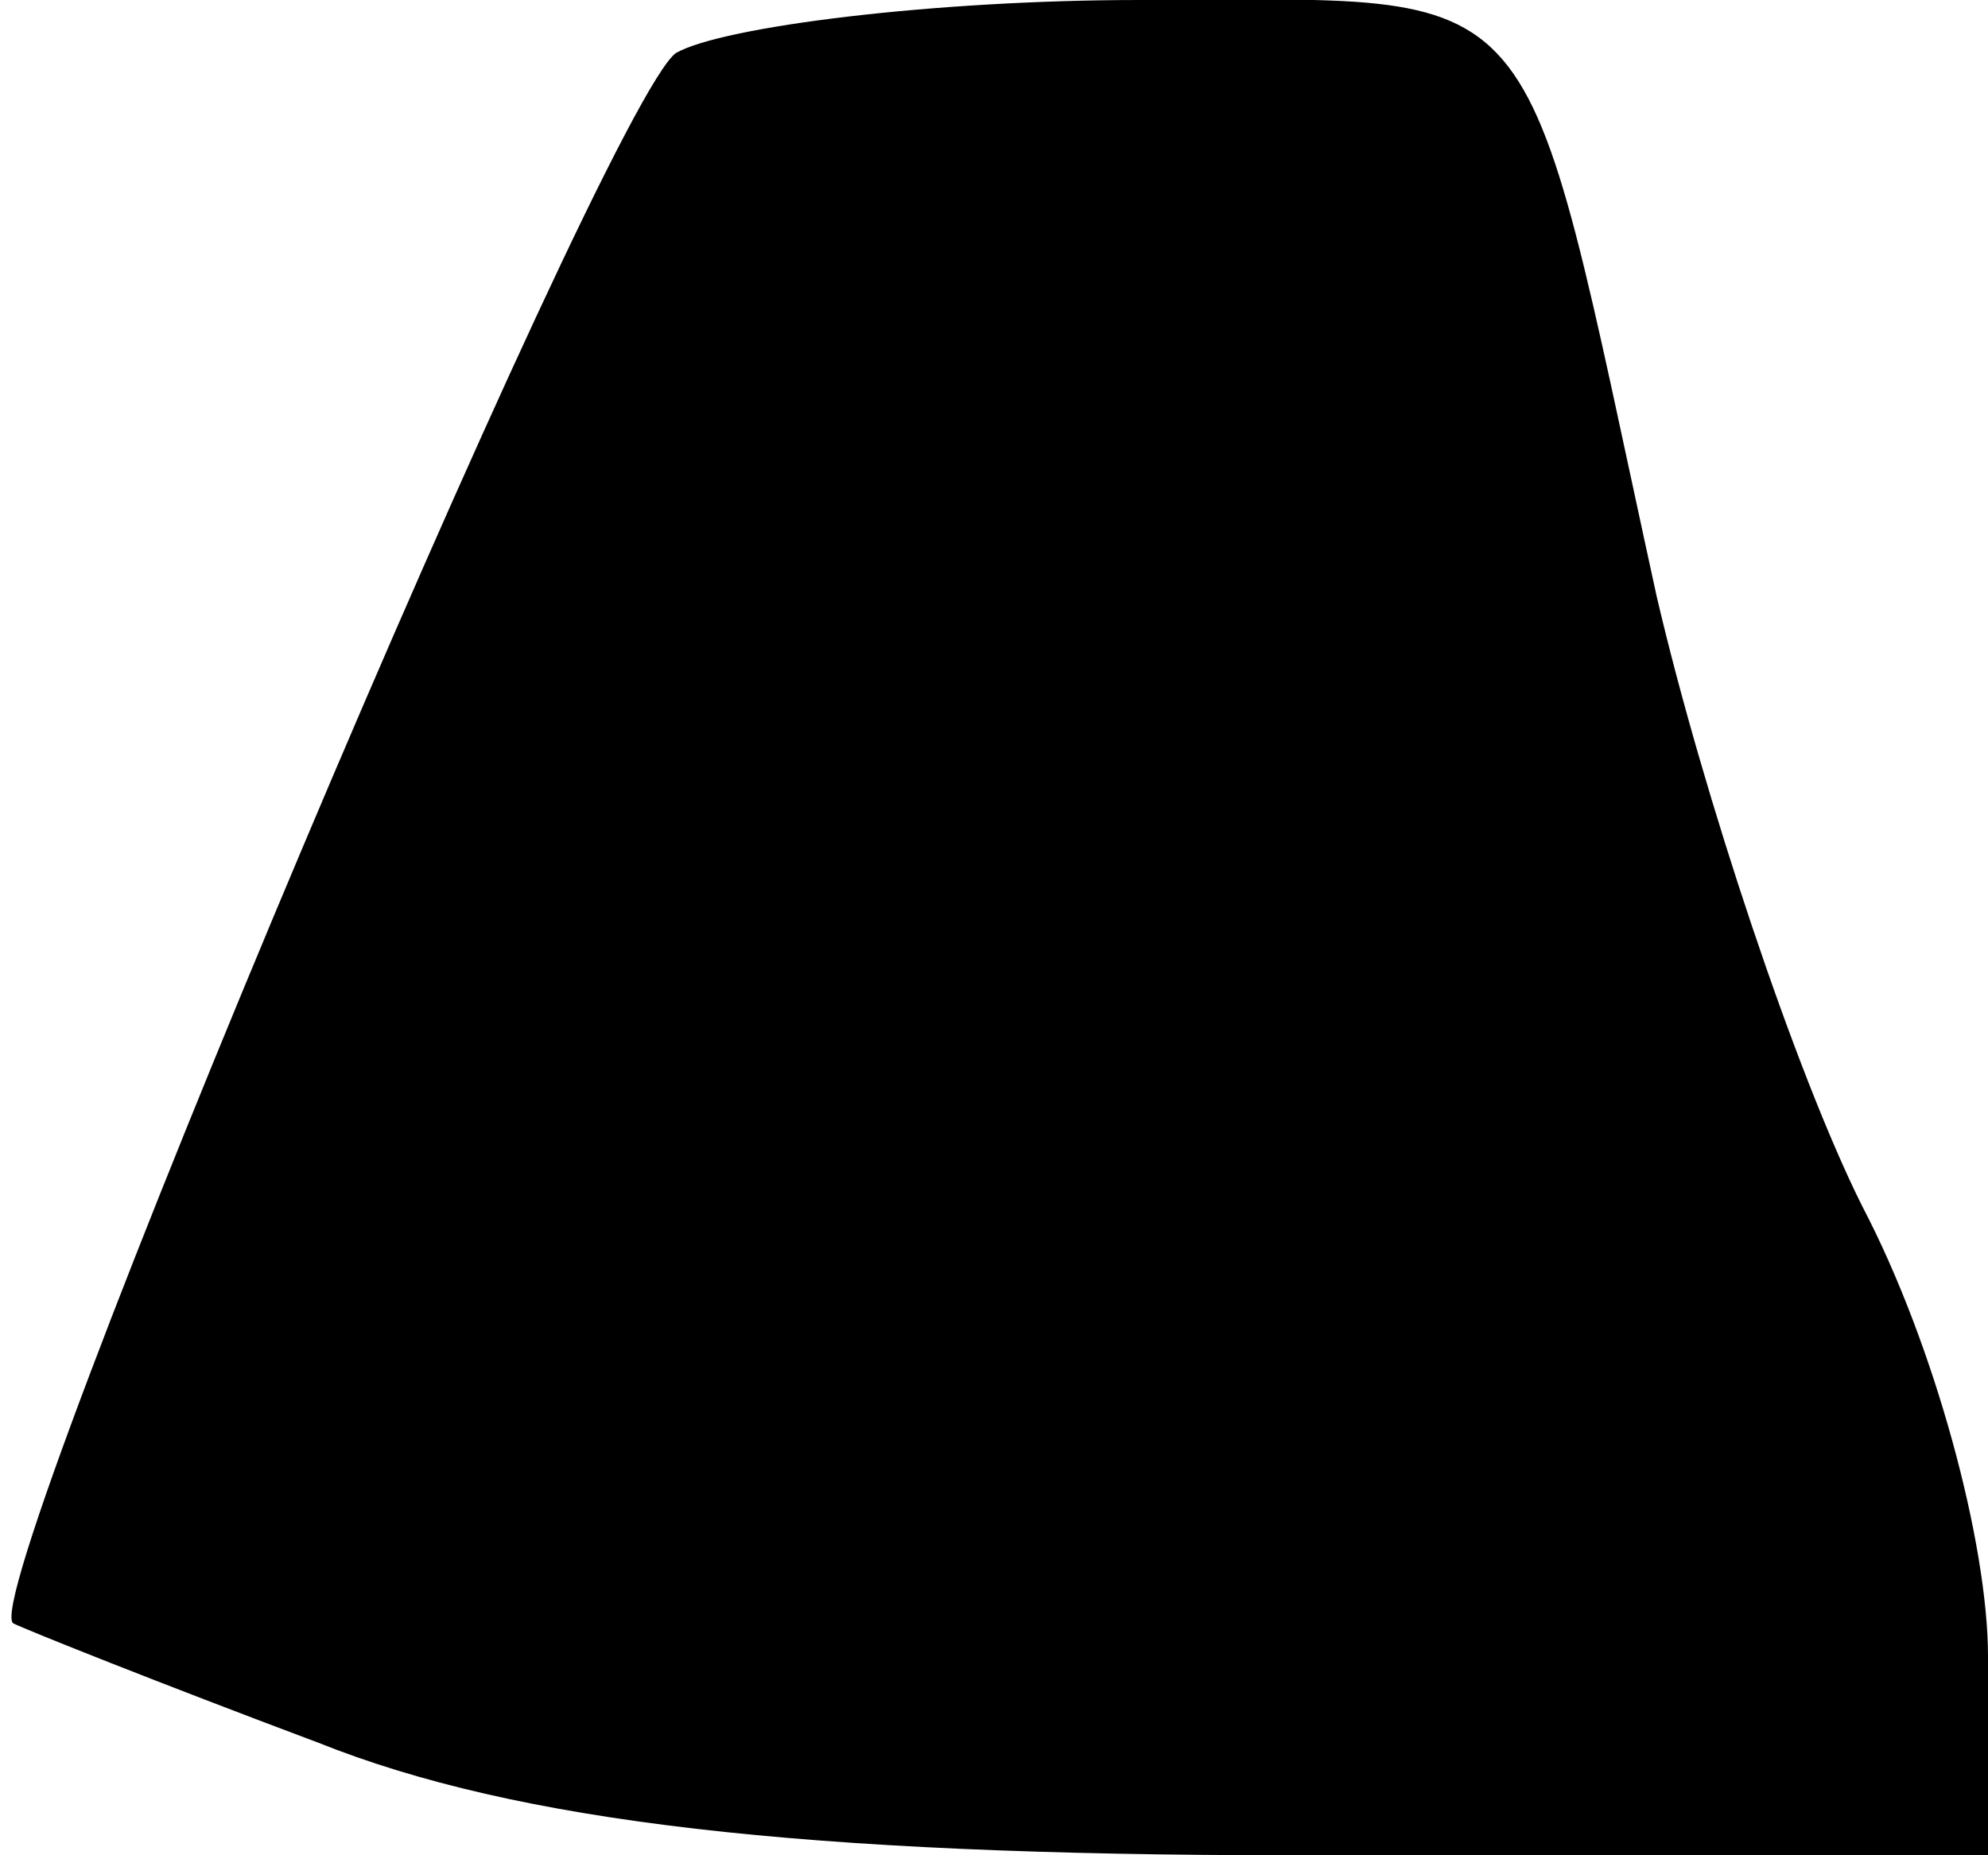 <?xml version="1.0" standalone="no"?>
<!DOCTYPE svg PUBLIC "-//W3C//DTD SVG 20010904//EN"
 "http://www.w3.org/TR/2001/REC-SVG-20010904/DTD/svg10.dtd">
<svg version="1.0" xmlns="http://www.w3.org/2000/svg"
 width="30pt" height="28pt" viewBox="0 0 30 28"
 preserveAspectRatio="xMidYMid meet">
<g transform="translate(0,28) scale(0.1,-0.1)"
fill="#000000" stroke="none">
<path fill="#000000" stroke="none" d="M102 272 c-11 -8 -106 -233 -100 -237
2 -1 22 -9 46 -18 30 -12 73 -17 147 -17 l105 0 0 30 c0 17 -8 47 -19 68 -10
20 -24 62 -31 92 -21 96 -15 90 -78 90 -31 0 -63 -4 -70 -8z"/>
</g>
</svg>
